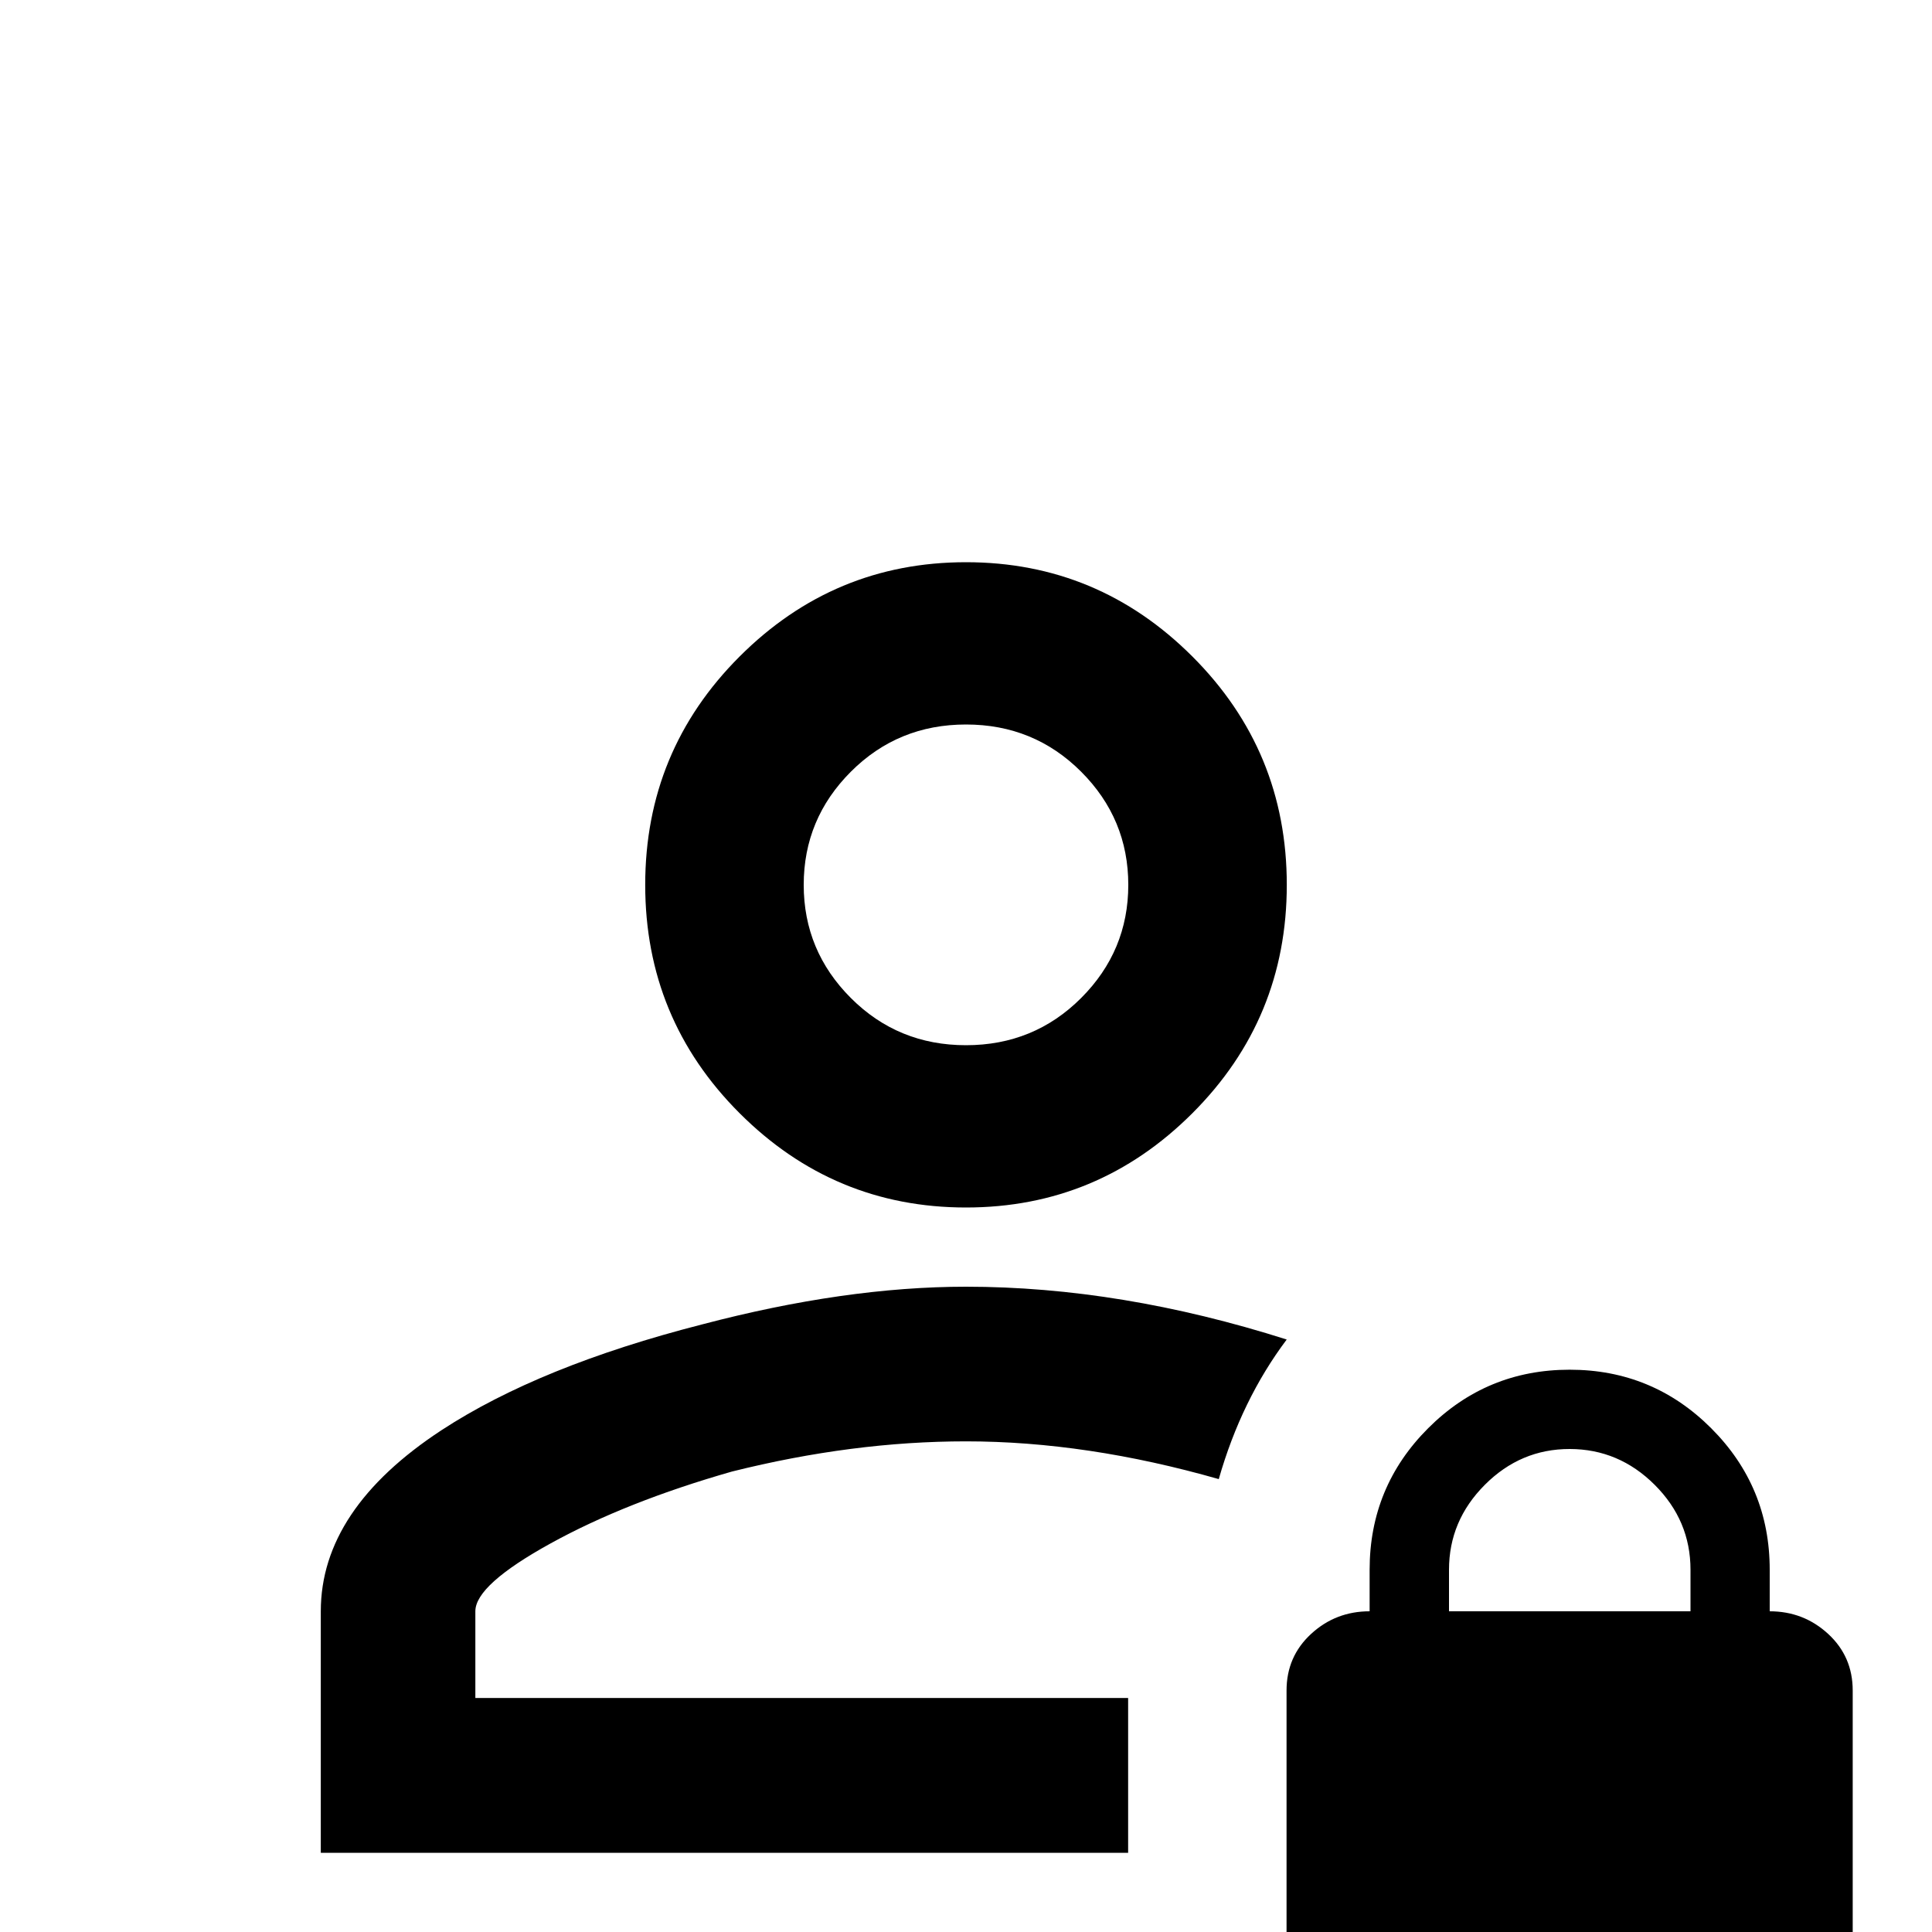 <!-- Generated by IcoMoon.io -->
<svg version="1.1" xmlns="http://www.w3.org/2000/svg" width="24" height="24" viewBox="0 0 24 24">
<title>account_lock_outline</title>
<path d="M21.984 20.016v-0.516q0-1.031-0.727-1.758t-1.758-0.727-1.758 0.727-0.727 1.758v0.516q-0.422 0-0.727 0.281t-0.305 0.703v3.984q0 0.422 0.305 0.727t0.727 0.305h4.969q0.422 0 0.727-0.305t0.305-0.727v-3.984q0-0.422-0.305-0.703t-0.727-0.281zM21 20.016h-3v-0.516q0-0.609 0.445-1.055t1.055-0.445 1.055 0.445 0.445 1.055v0.516zM14.016 23.016h-10.031v-3q0-1.266 1.5-2.25 1.219-0.797 3.234-1.313 1.781-0.469 3.281-0.469 1.922 0 3.984 0.656-0.563 0.75-0.844 1.734-1.641-0.469-3.141-0.469-1.406 0-2.906 0.375-1.313 0.375-2.25 0.891t-0.938 0.844v1.078h8.109v1.922zM12 15q1.641 0 2.813-1.172t1.172-2.836-1.172-2.836-2.813-1.172-2.813 1.172-1.172 2.836 1.172 2.836 2.813 1.172zM12 9q0.844 0 1.43 0.586t0.586 1.406-0.586 1.406-1.43 0.586-1.43-0.586-0.586-1.406 0.586-1.406 1.43-0.586z"></path>
</svg>
